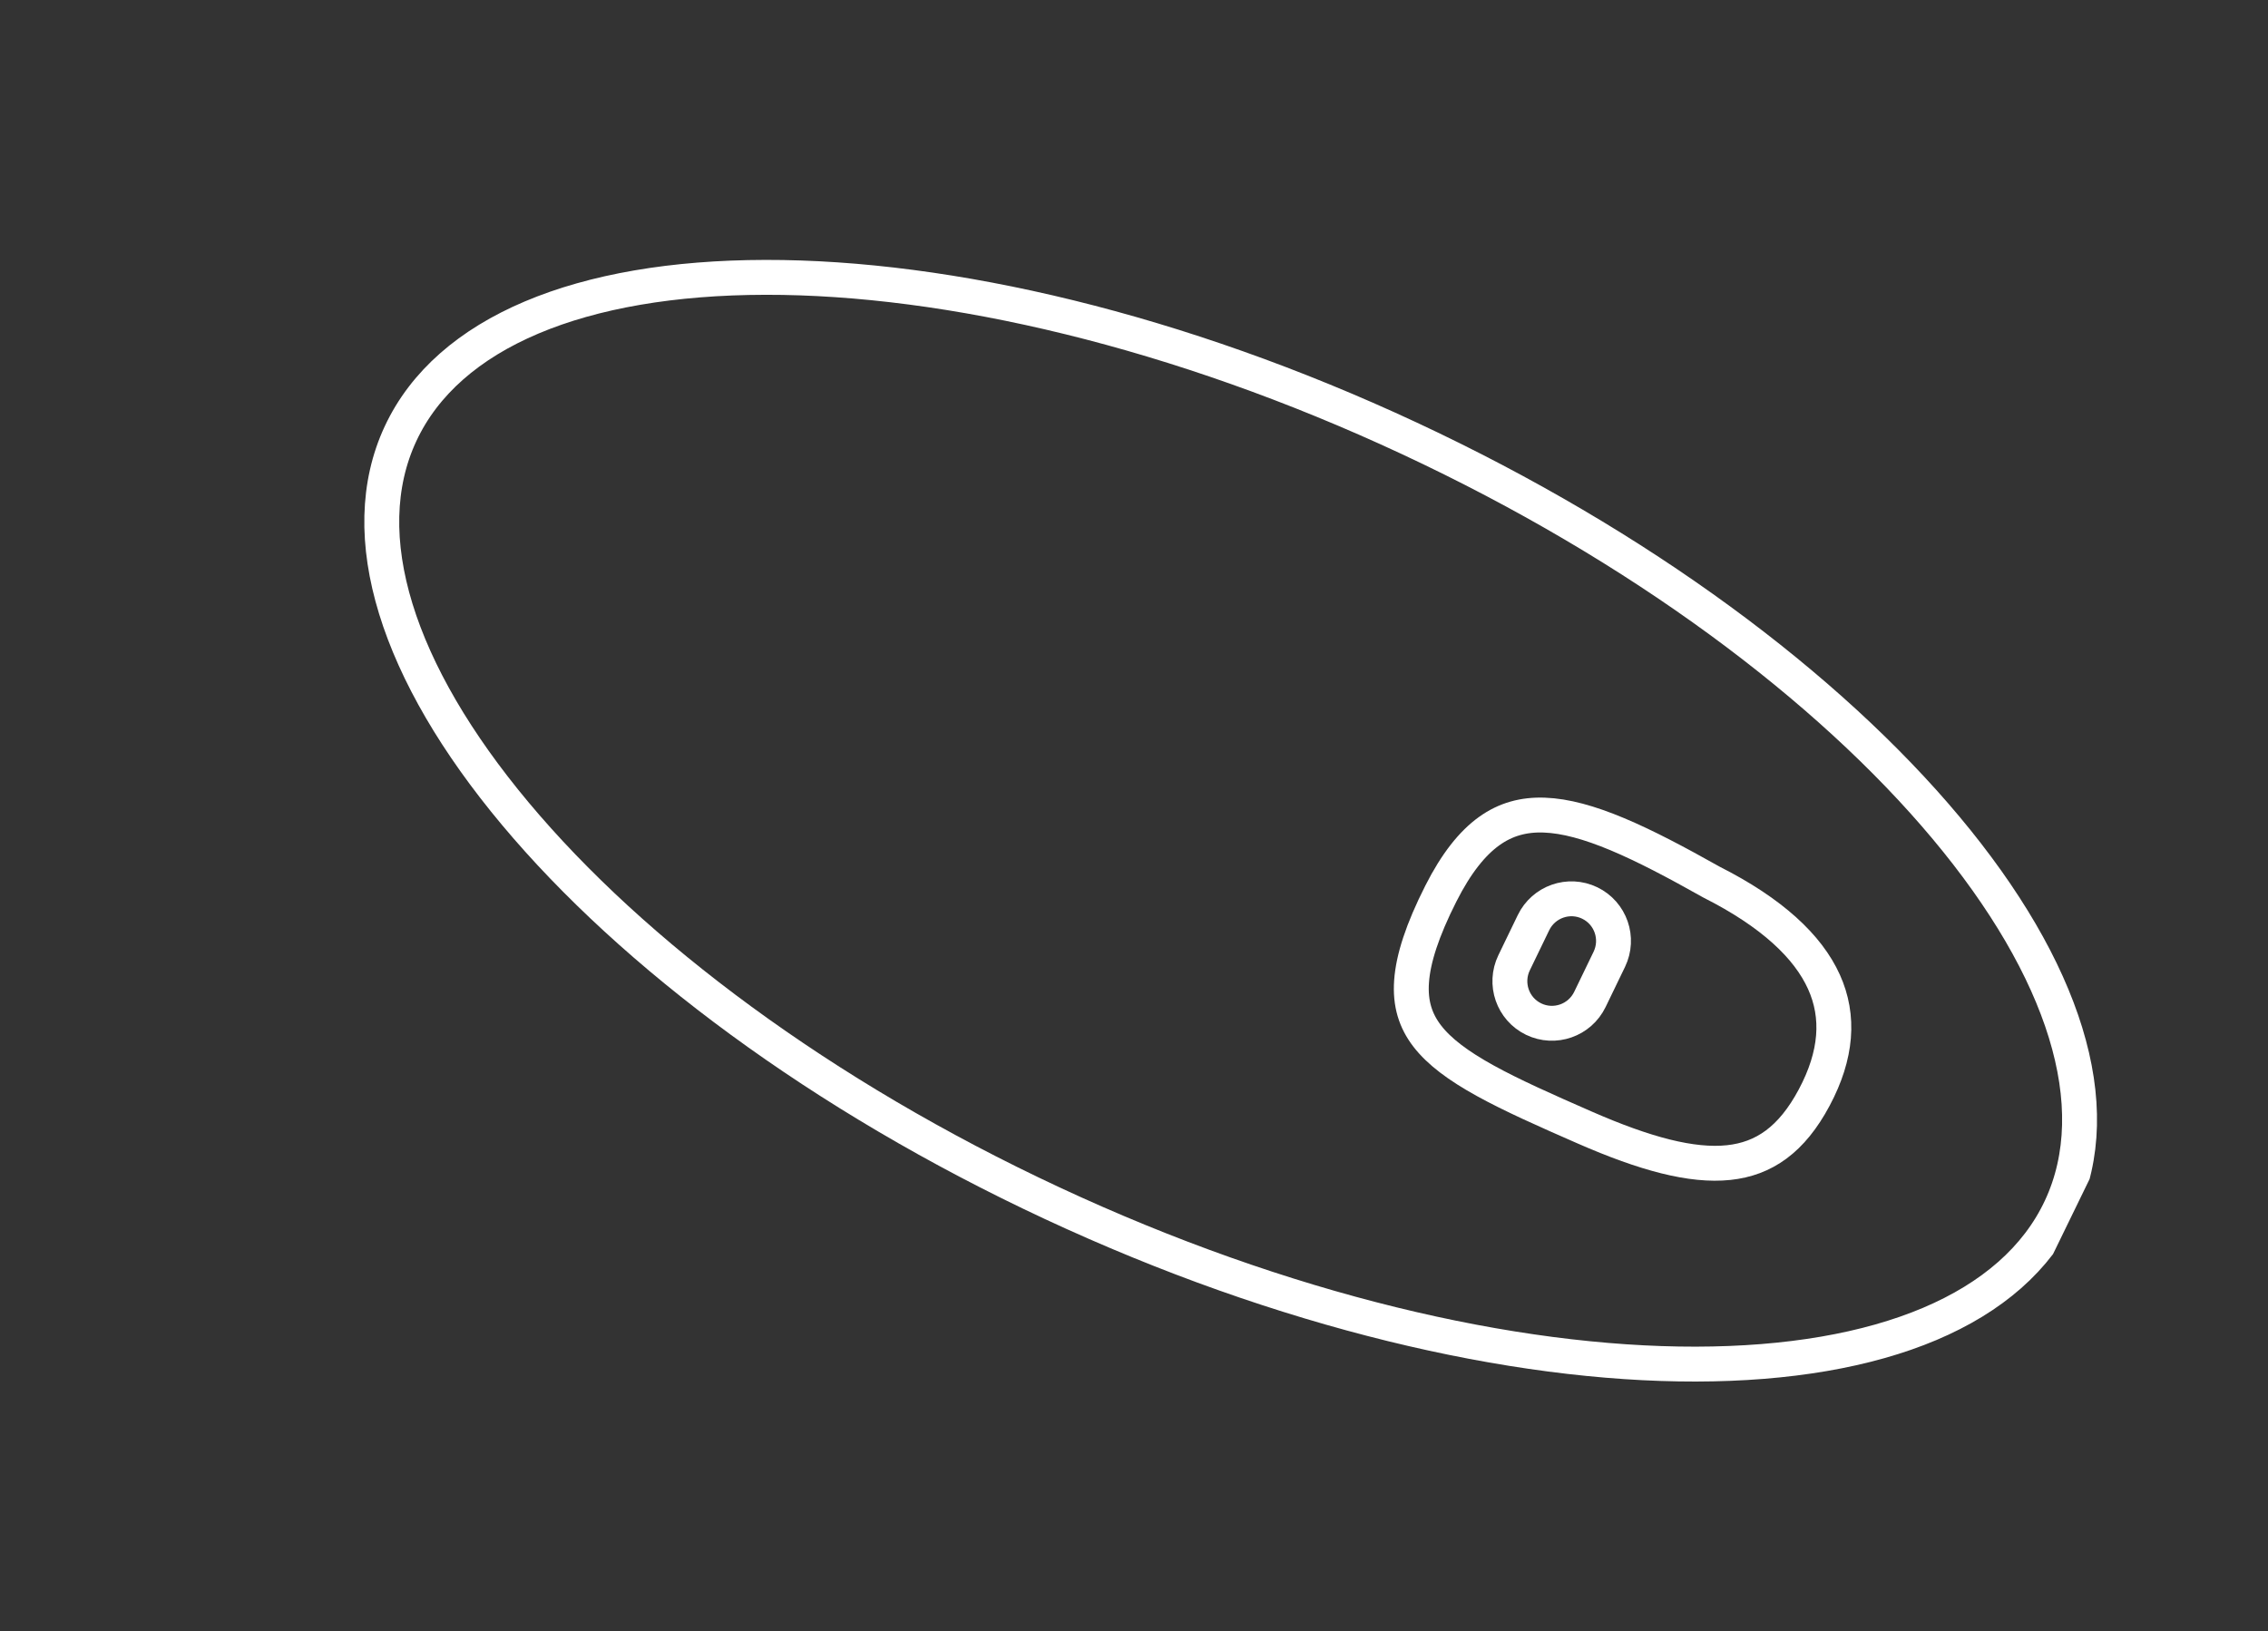 <svg width="260" height="187" viewBox="0 0 260 187" fill="none" xmlns="http://www.w3.org/2000/svg">
<rect x="0" y="0" width="260" height="187" fill="#333333" stroke="none"/>
<g clip-path="url(#clip0)">
<path d="M236.246 138.468C230.808 150.127 215.55 156.359 194.405 156.392C173.39 156.425 147.122 150.301 120.628 137.947C94.135 125.594 72.56 109.41 59.078 93.291C45.512 77.073 40.48 61.38 45.918 49.721C51.355 38.063 66.614 31.831 87.759 31.798C108.775 31.765 135.042 37.889 161.536 50.242C188.029 62.596 209.604 78.78 223.087 94.899C236.652 111.117 241.684 126.81 236.246 138.468Z" stroke="white" stroke-width="4"/>
<path d="M196.169 101.114L196.197 101.13L196.225 101.144C203.121 104.631 207.265 108.515 209.096 112.572C210.895 116.554 210.577 120.96 207.981 125.828C205.394 130.681 202.21 132.861 198.171 133.288C193.958 133.733 188.594 132.301 181.668 129.269C177.136 127.285 173.325 125.593 170.257 123.899C167.182 122.201 164.99 120.57 163.607 118.771C162.268 117.026 161.639 115.058 161.819 112.516C162.004 109.91 163.046 106.665 165.173 102.458C166.942 98.959 168.782 96.679 170.707 95.293C172.6 93.93 174.664 93.366 177.036 93.451C179.45 93.537 182.201 94.297 185.403 95.638C188.598 96.977 192.155 98.857 196.169 101.114Z" stroke="white" stroke-width="4"/>
<path d="M184.486 109.989C185.65 107.58 184.648 104.688 182.248 103.527C179.848 102.367 176.958 103.378 175.794 105.787L173.575 110.376C172.411 112.785 173.413 115.677 175.813 116.838C178.213 117.998 181.103 116.987 182.267 114.578L184.486 109.989Z" stroke="white" stroke-width="4"/>
</g>
<defs>
<clipPath id="clip0">
<rect x="67.145" y="0.427" width="214" height="103" transform="rotate(25.97 67.145 0.427)" fill="white"/>
</clipPath>
</defs>
</svg>
